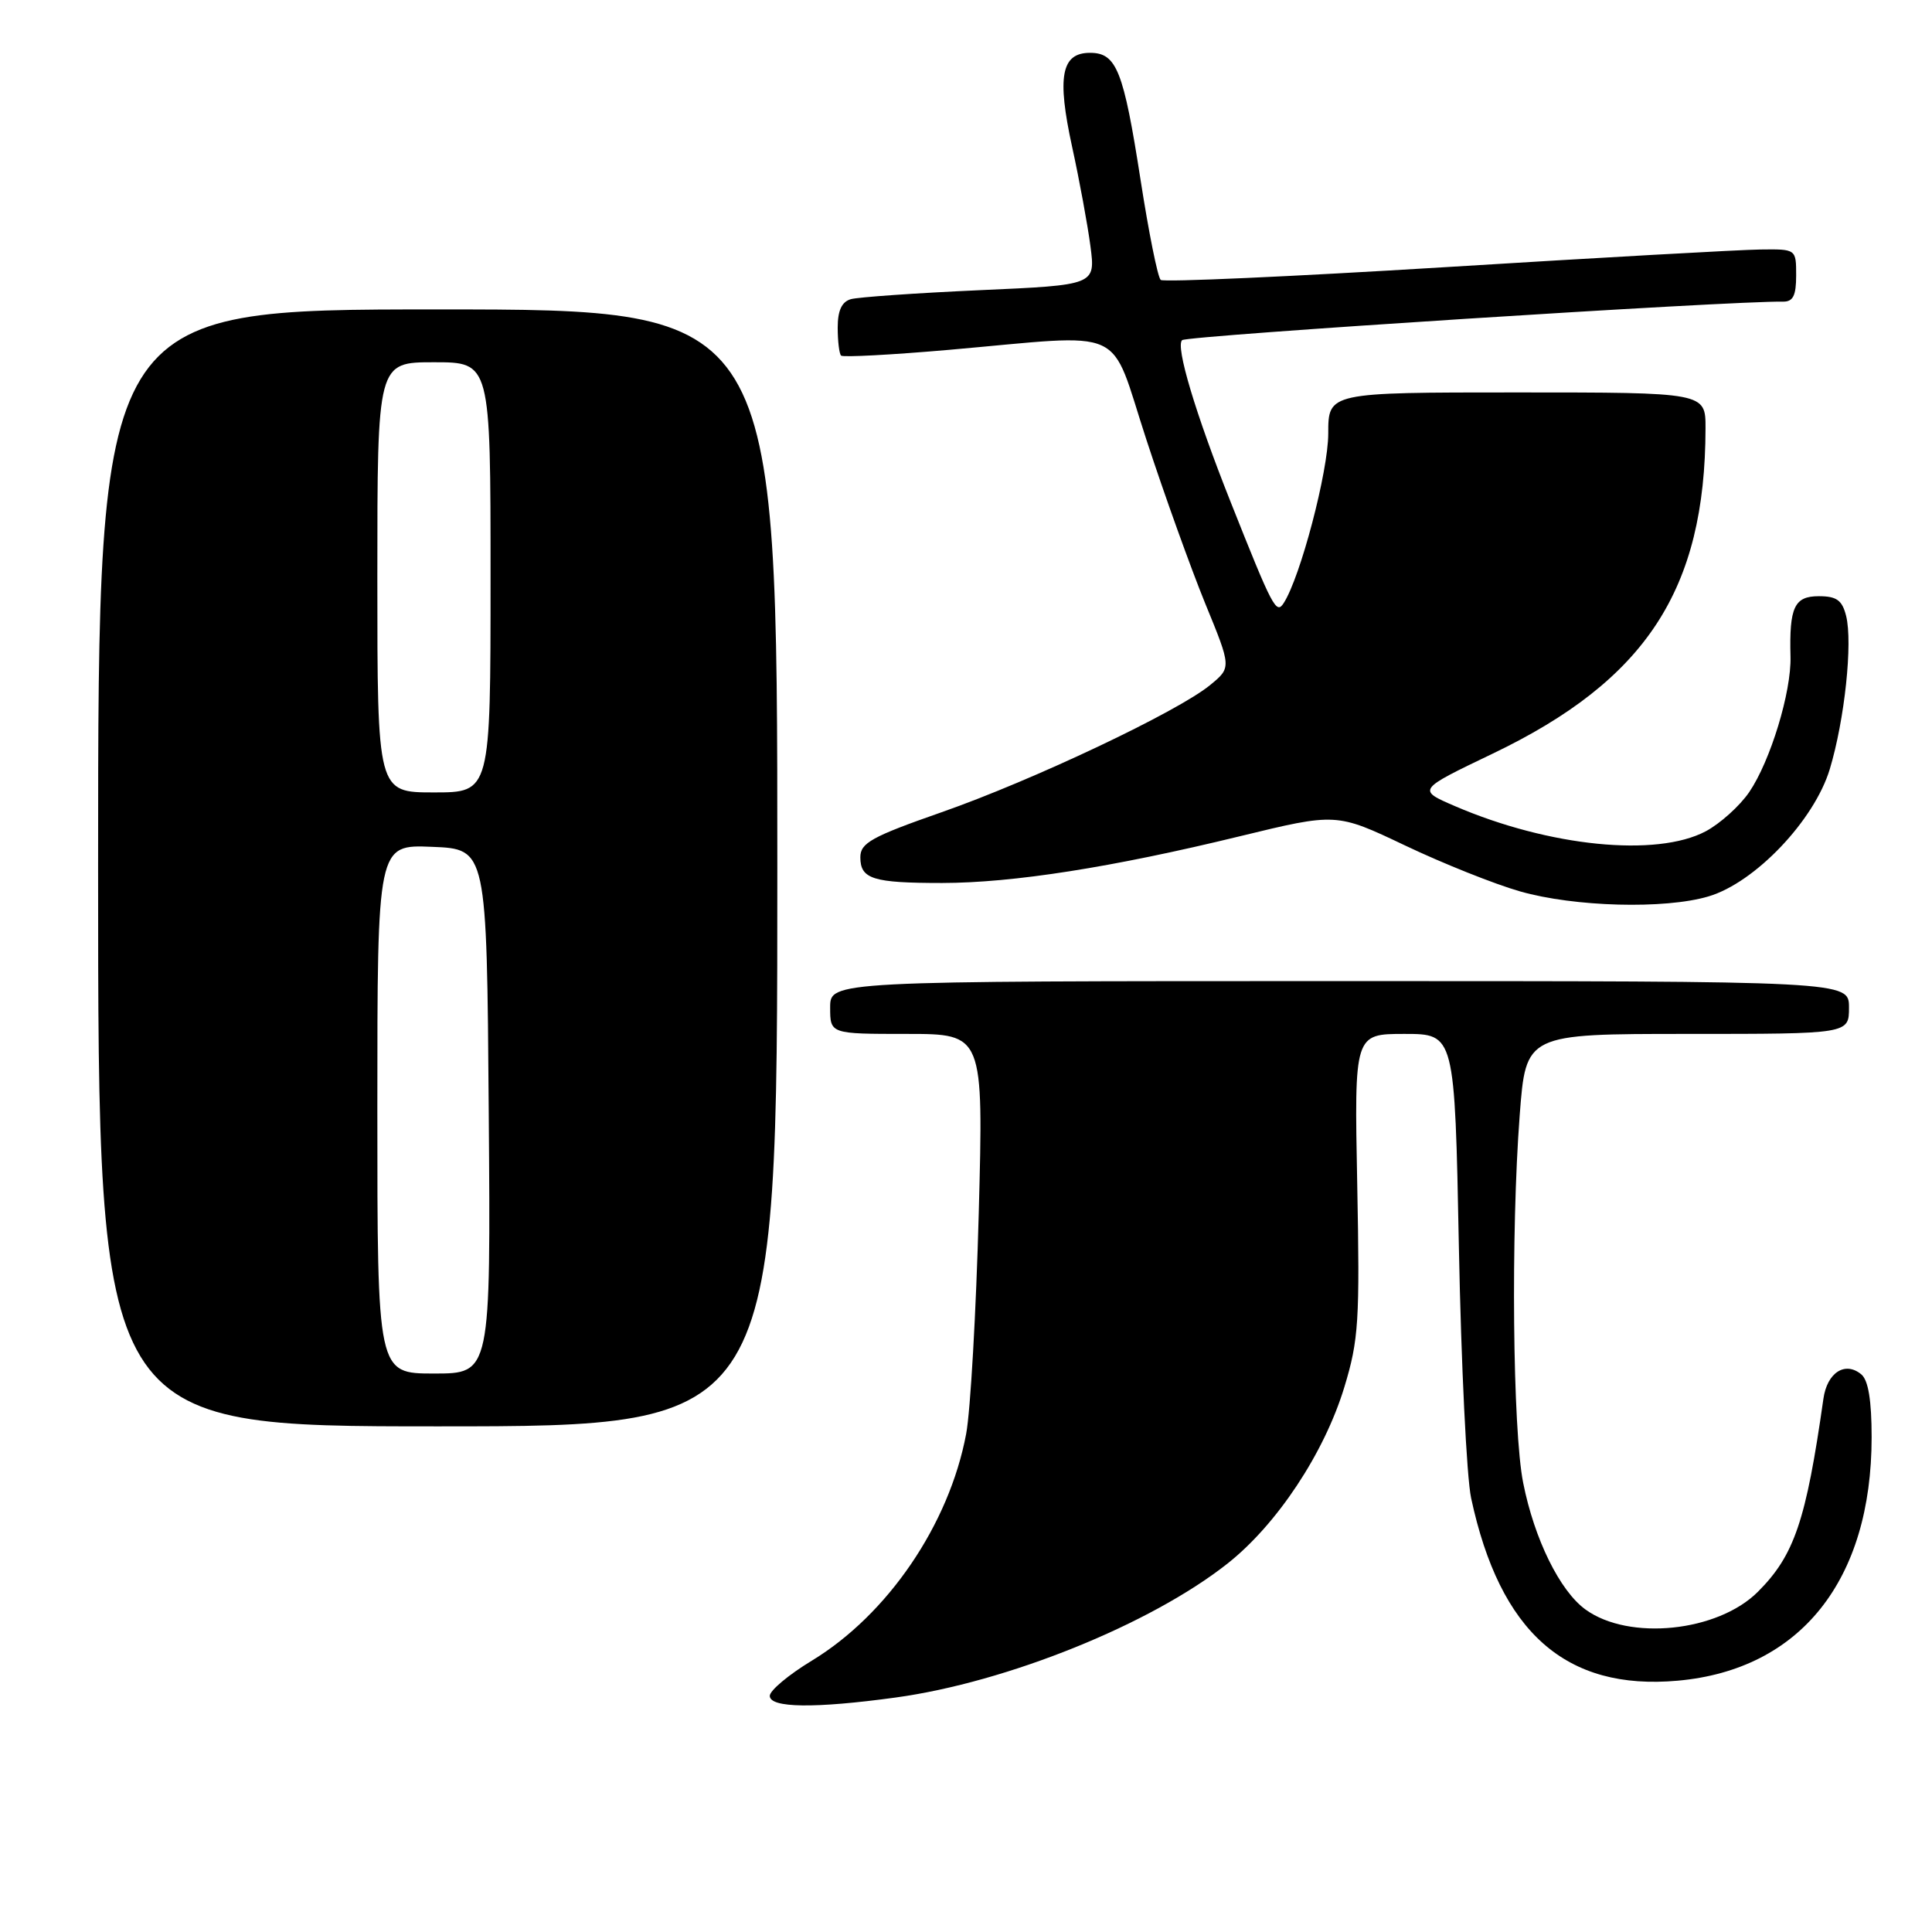 <?xml version="1.0" encoding="UTF-8" standalone="no"?>
<!DOCTYPE svg PUBLIC "-//W3C//DTD SVG 1.1//EN" "http://www.w3.org/Graphics/SVG/1.1/DTD/svg11.dtd" >
<svg xmlns="http://www.w3.org/2000/svg" xmlns:xlink="http://www.w3.org/1999/xlink" version="1.1" viewBox="0 0 256 256">
 <g >
 <path fill="currentColor"
d=" M 118.68 224.93 C 133.43 222.91 152.48 215.22 162.65 207.18 C 169.21 202.00 175.48 192.53 178.13 183.81 C 180.04 177.53 180.19 175.03 179.84 156.94 C 179.45 137.00 179.45 137.00 186.10 137.00 C 192.76 137.00 192.76 137.00 193.31 165.25 C 193.61 180.79 194.34 195.75 194.93 198.50 C 198.75 216.31 207.48 224.03 222.31 222.70 C 238.56 221.24 248.00 209.39 248.00 190.44 C 248.00 185.56 247.56 182.88 246.63 182.11 C 244.49 180.33 242.10 181.87 241.61 185.35 C 239.31 201.52 237.76 206.09 232.93 210.92 C 227.61 216.24 215.85 217.45 210.09 213.27 C 206.69 210.81 203.31 203.95 201.83 196.49 C 200.43 189.51 200.19 163.22 201.37 147.75 C 202.19 137.00 202.19 137.00 223.60 137.00 C 245.00 137.00 245.00 137.00 245.00 133.50 C 245.00 130.00 245.00 130.00 177.50 130.00 C 110.00 130.00 110.00 130.00 110.00 133.50 C 110.00 137.00 110.00 137.00 120.16 137.00 C 130.32 137.00 130.32 137.00 129.69 160.75 C 129.34 173.81 128.59 186.97 128.02 190.00 C 125.77 202.00 117.63 213.95 107.55 220.06 C 104.50 221.91 102.00 224.00 102.00 224.71 C 102.00 226.32 107.94 226.40 118.68 224.93 Z  M 103.00 115.00 C 103.00 41.00 103.00 41.00 58.00 41.00 C 13.00 41.00 13.00 41.00 13.00 115.00 C 13.00 189.00 13.00 189.00 58.00 189.00 C 103.00 189.00 103.00 189.00 103.00 115.00 Z  M 226.38 118.78 C 232.55 116.96 240.41 108.70 242.46 101.90 C 244.43 95.36 245.51 85.17 244.62 81.61 C 244.10 79.53 243.36 79.00 241.00 79.00 C 237.76 79.00 237.08 80.45 237.25 87.00 C 237.38 91.69 234.58 100.85 231.78 104.96 C 230.52 106.80 227.93 109.13 226.02 110.15 C 219.50 113.61 205.28 112.19 192.80 106.82 C 187.78 104.66 187.78 104.66 197.75 99.88 C 218.11 90.13 225.96 78.14 225.99 56.75 C 226.00 52.00 226.00 52.00 201.00 52.00 C 176.00 52.00 176.00 52.00 176.00 57.45 C 176.00 62.45 172.31 76.49 170.09 79.92 C 169.11 81.44 168.64 80.55 163.06 66.50 C 158.40 54.78 155.73 45.86 156.64 45.07 C 157.32 44.47 229.49 39.84 236.25 39.97 C 237.59 39.99 238.00 39.18 238.00 36.50 C 238.00 33.00 238.00 33.00 233.25 33.06 C 230.64 33.09 211.85 34.14 191.50 35.40 C 171.15 36.65 154.18 37.41 153.80 37.09 C 153.41 36.76 152.21 30.80 151.13 23.83 C 148.87 9.31 147.95 7.00 144.43 7.00 C 140.63 7.00 140.03 10.14 142.06 19.45 C 143.03 23.88 144.12 29.81 144.49 32.63 C 145.16 37.77 145.16 37.77 129.83 38.45 C 121.40 38.83 113.71 39.37 112.75 39.64 C 111.54 39.98 111.00 41.15 111.00 43.40 C 111.00 45.20 111.20 46.87 111.45 47.12 C 111.70 47.36 118.11 47.02 125.70 46.36 C 149.79 44.25 146.88 42.93 151.90 58.25 C 154.28 65.54 157.80 75.31 159.70 79.97 C 163.18 88.45 163.18 88.45 160.34 90.78 C 156.04 94.31 136.85 103.40 124.75 107.63 C 115.49 110.87 114.00 111.70 114.00 113.59 C 114.00 116.48 115.66 117.00 124.83 117.00 C 134.21 116.99 147.37 114.93 164.28 110.81 C 177.07 107.70 177.07 107.70 186.18 112.03 C 191.20 114.42 198.04 117.15 201.40 118.11 C 208.60 120.17 220.59 120.50 226.38 118.78 Z  M 50.00 146.96 C 50.00 111.91 50.00 111.91 57.25 112.21 C 64.50 112.50 64.50 112.50 64.76 147.25 C 65.03 182.00 65.03 182.00 57.51 182.00 C 50.00 182.00 50.00 182.00 50.00 146.96 Z  M 50.00 76.50 C 50.00 48.00 50.00 48.00 57.50 48.00 C 65.00 48.00 65.00 48.00 65.00 76.50 C 65.00 105.00 65.00 105.00 57.50 105.00 C 50.00 105.00 50.00 105.00 50.00 76.50 Z "/>
</g>
</svg>